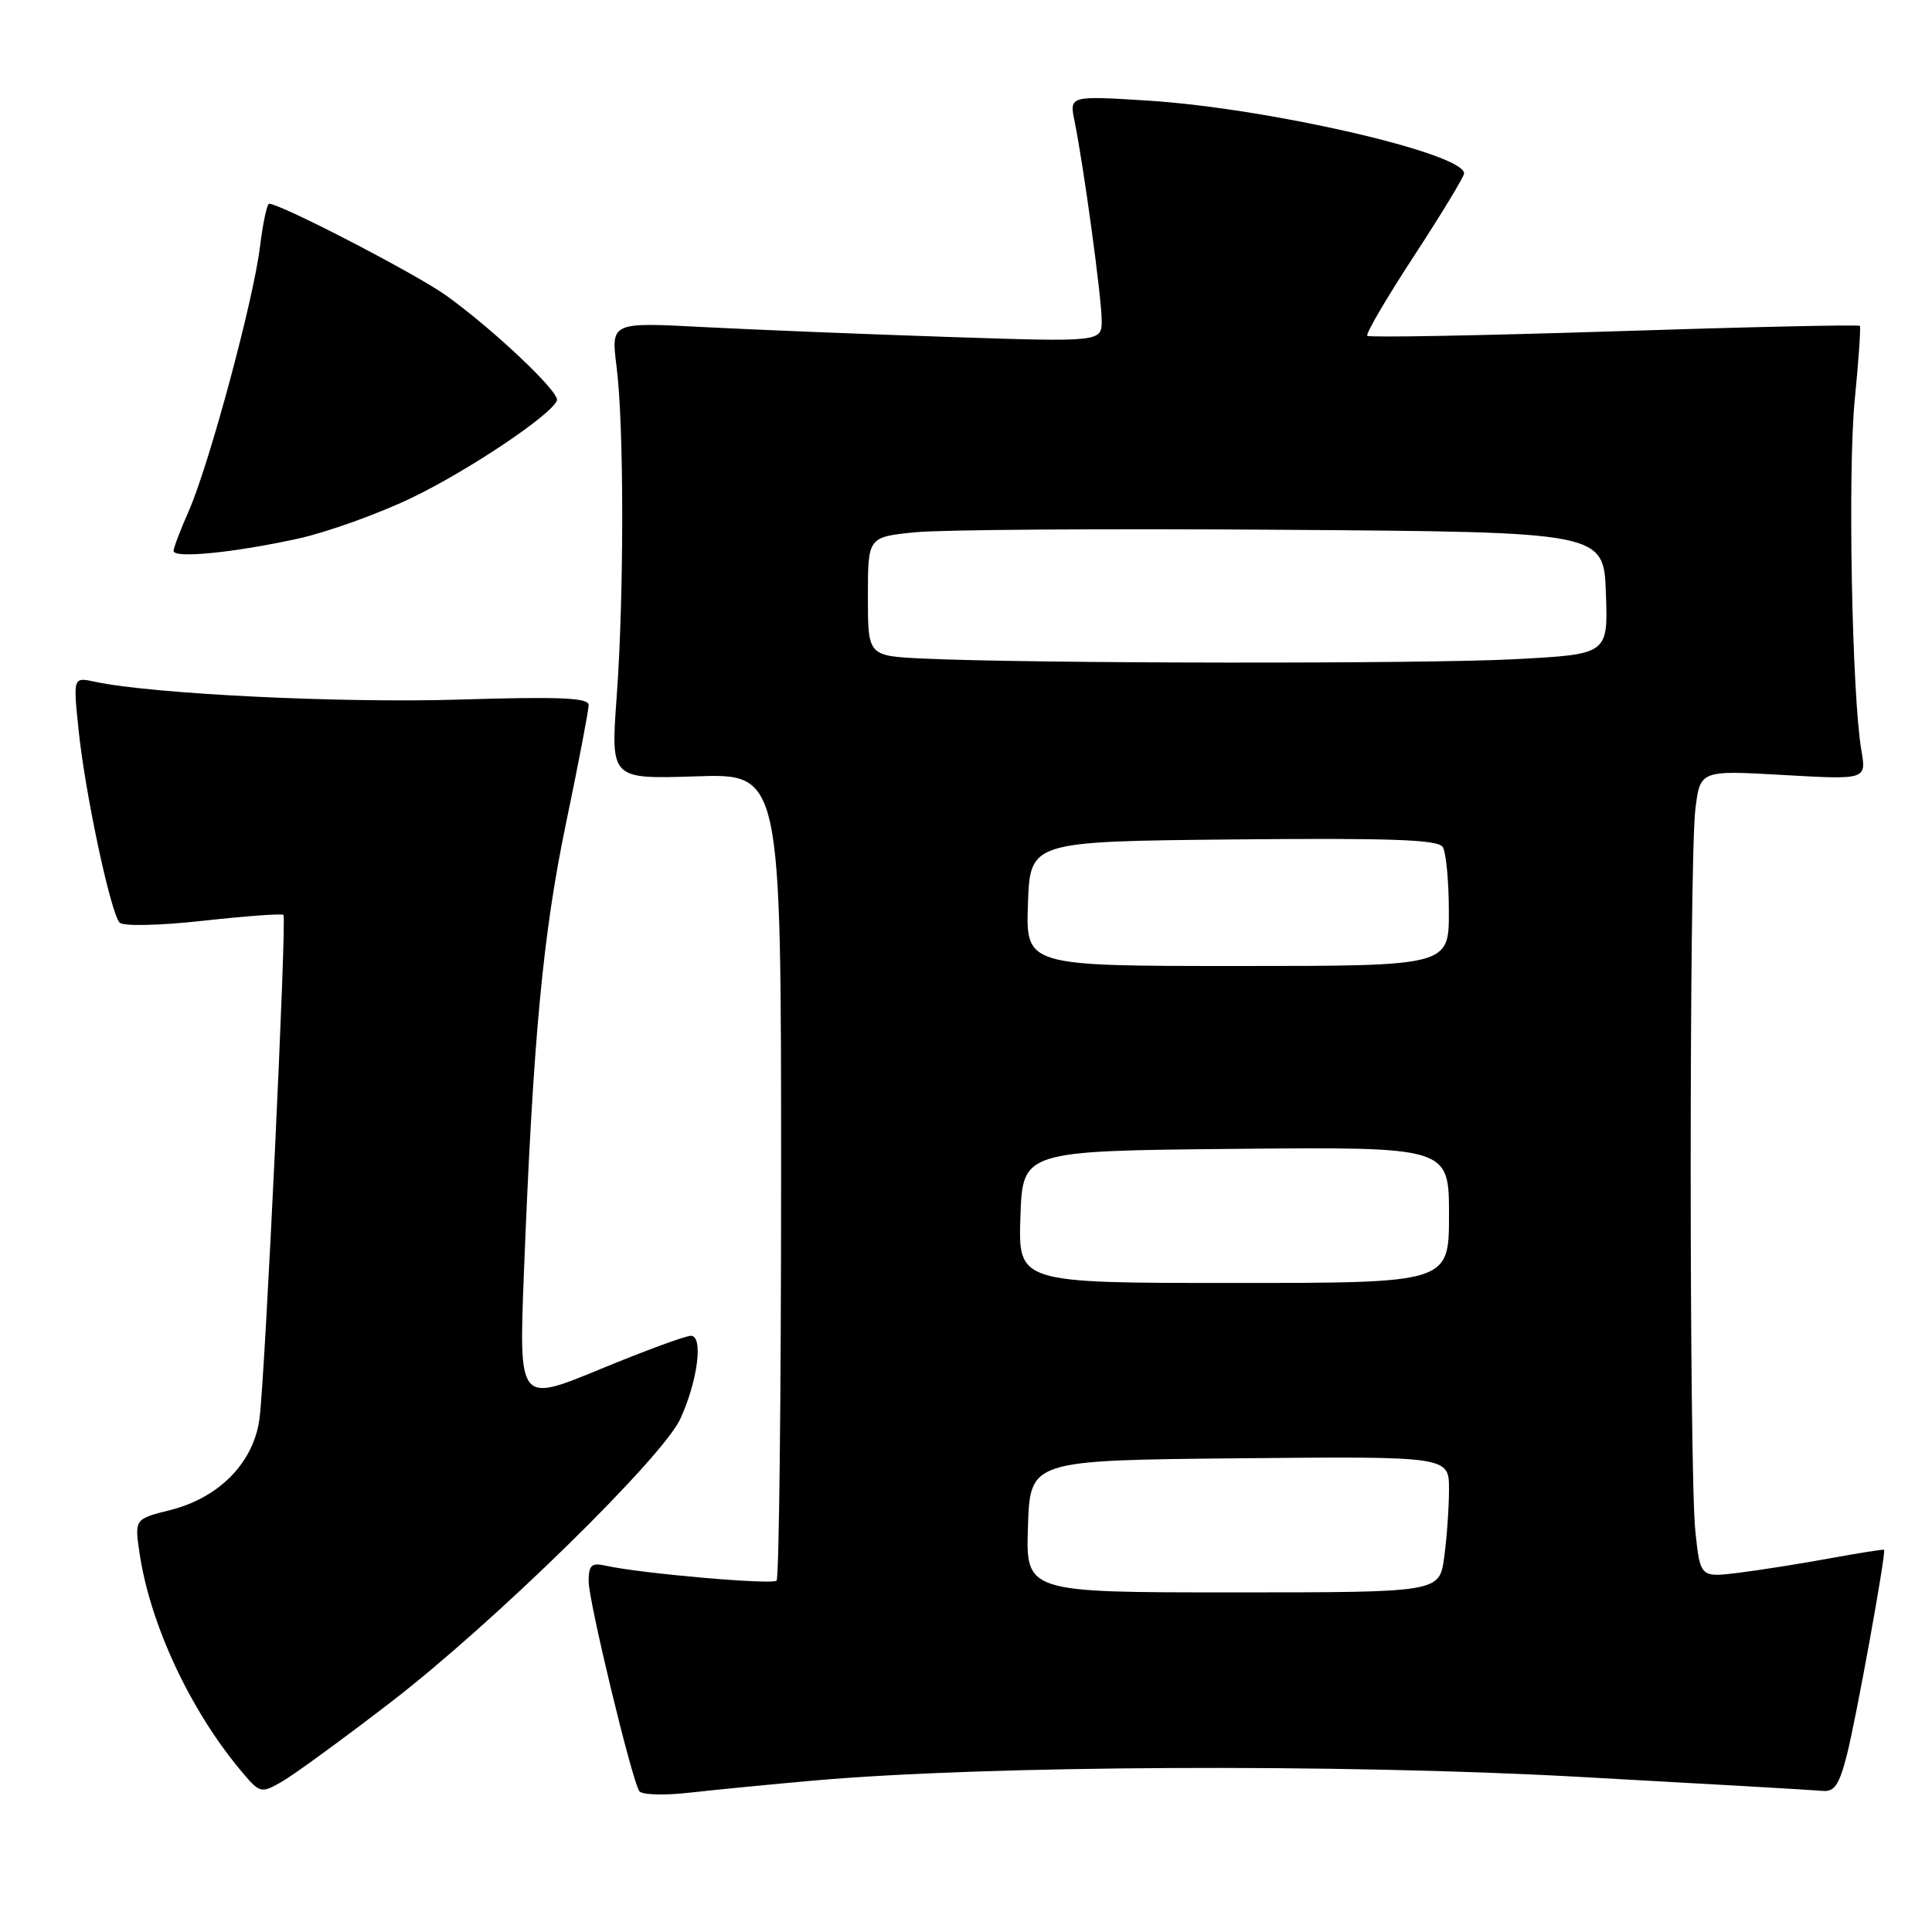 <?xml version="1.0" encoding="UTF-8" standalone="no"?>
<!DOCTYPE svg PUBLIC "-//W3C//DTD SVG 1.1//EN" "http://www.w3.org/Graphics/SVG/1.1/DTD/svg11.dtd" >
<svg xmlns="http://www.w3.org/2000/svg" xmlns:xlink="http://www.w3.org/1999/xlink" version="1.1" viewBox="0 0 256 256">
 <g >
 <path fill="currentColor"
d=" M 51.82 225.52 C 65.32 215.14 87.81 193.12 90.15 188.00 C 92.46 182.94 93.22 177.00 91.55 177.00 C 90.82 177.00 85.39 179.00 79.49 181.44 C 68.75 185.87 68.75 185.87 69.42 168.69 C 70.64 137.58 71.93 123.83 75.00 109.09 C 76.65 101.16 78.00 94.11 78.00 93.42 C 78.00 92.45 74.17 92.29 60.75 92.70 C 45.17 93.18 20.07 91.95 12.60 90.34 C 9.69 89.71 9.69 89.71 10.40 96.60 C 11.25 105.02 14.68 121.08 15.86 122.26 C 16.35 122.75 21.20 122.64 26.97 122.00 C 32.60 121.38 37.37 121.03 37.56 121.23 C 38.01 121.68 35.14 182.10 34.39 187.94 C 33.64 193.76 29.08 198.45 22.56 200.09 C 17.82 201.28 17.82 201.28 18.50 205.87 C 19.91 215.26 25.19 226.58 31.90 234.60 C 34.44 237.64 34.57 237.67 37.32 236.10 C 38.87 235.22 45.40 230.46 51.82 225.52 Z  M 107.98 235.92 C 130.75 233.92 177.37 233.69 209.00 235.43 C 225.78 236.35 240.39 237.19 241.48 237.30 C 243.07 237.46 243.71 236.52 244.73 232.50 C 245.97 227.65 249.95 205.65 249.65 205.35 C 249.57 205.27 246.35 205.78 242.50 206.48 C 238.65 207.19 233.20 208.05 230.39 208.40 C 225.29 209.03 225.29 209.03 224.64 202.87 C 223.82 194.95 223.82 114.17 224.64 107.28 C 225.27 102.06 225.27 102.06 236.29 102.69 C 247.31 103.32 247.31 103.32 246.64 99.41 C 245.39 92.12 244.83 62.55 245.76 53.00 C 246.28 47.77 246.58 43.36 246.44 43.18 C 246.30 43.00 231.66 43.32 213.90 43.90 C 196.13 44.47 181.41 44.74 181.17 44.50 C 180.93 44.26 183.72 39.49 187.37 33.91 C 191.02 28.32 194.00 23.40 194.00 22.98 C 194.00 20.31 168.06 14.34 152.09 13.33 C 141.69 12.68 141.69 12.68 142.39 16.09 C 143.58 21.91 145.96 39.35 145.98 42.41 C 146.00 45.32 146.00 45.32 125.75 44.65 C 114.61 44.28 99.98 43.69 93.22 43.34 C 80.95 42.69 80.95 42.69 81.70 48.60 C 82.69 56.40 82.70 78.80 81.71 92.37 C 80.92 103.24 80.92 103.24 92.21 102.87 C 103.50 102.50 103.50 102.50 103.50 155.67 C 103.50 184.91 103.23 209.11 102.90 209.44 C 102.32 210.02 84.93 208.50 80.25 207.46 C 78.37 207.04 78.00 207.39 78.00 209.54 C 78.00 212.16 83.66 235.64 84.70 237.32 C 85.01 237.83 87.93 237.93 91.36 237.54 C 94.72 237.16 102.20 236.43 107.98 235.92 Z  M 39.50 71.37 C 43.35 70.52 50.10 68.10 54.50 65.99 C 62.07 62.36 73.14 54.93 73.80 53.05 C 74.18 51.98 65.39 43.66 59.14 39.17 C 55.17 36.32 37.19 27.00 35.66 27.00 C 35.38 27.00 34.83 29.59 34.44 32.75 C 33.57 39.86 27.69 61.65 25.00 67.74 C 23.90 70.22 23.00 72.59 23.00 73.00 C 23.00 74.03 31.03 73.23 39.50 71.37 Z  M 136.21 202.25 C 136.50 193.50 136.50 193.50 164.25 193.23 C 192.00 192.97 192.00 192.97 192.00 197.34 C 192.00 199.75 191.71 203.81 191.36 206.36 C 190.73 211.00 190.73 211.00 163.33 211.00 C 135.92 211.00 135.92 211.00 136.21 202.25 Z  M 135.21 161.25 C 135.50 152.50 135.50 152.50 163.75 152.23 C 192.00 151.97 192.00 151.97 192.00 160.98 C 192.00 170.00 192.00 170.00 163.46 170.00 C 134.92 170.00 134.92 170.00 135.21 161.25 Z  M 136.21 119.75 C 136.50 111.50 136.50 111.50 163.43 111.23 C 184.31 111.03 190.54 111.25 191.17 112.23 C 191.61 112.93 191.98 116.76 191.98 120.75 C 192.00 128.00 192.00 128.00 163.96 128.00 C 135.92 128.00 135.92 128.00 136.21 119.75 Z  M 122.25 87.26 C 115.00 86.91 115.00 86.91 115.00 79.04 C 115.00 71.16 115.00 71.16 121.25 70.53 C 124.69 70.18 146.62 70.03 170.00 70.20 C 212.50 70.50 212.50 70.50 212.79 78.59 C 213.08 86.69 213.08 86.69 200.88 87.34 C 188.88 87.99 136.42 87.93 122.25 87.26 Z "/>
</g>
</svg>
